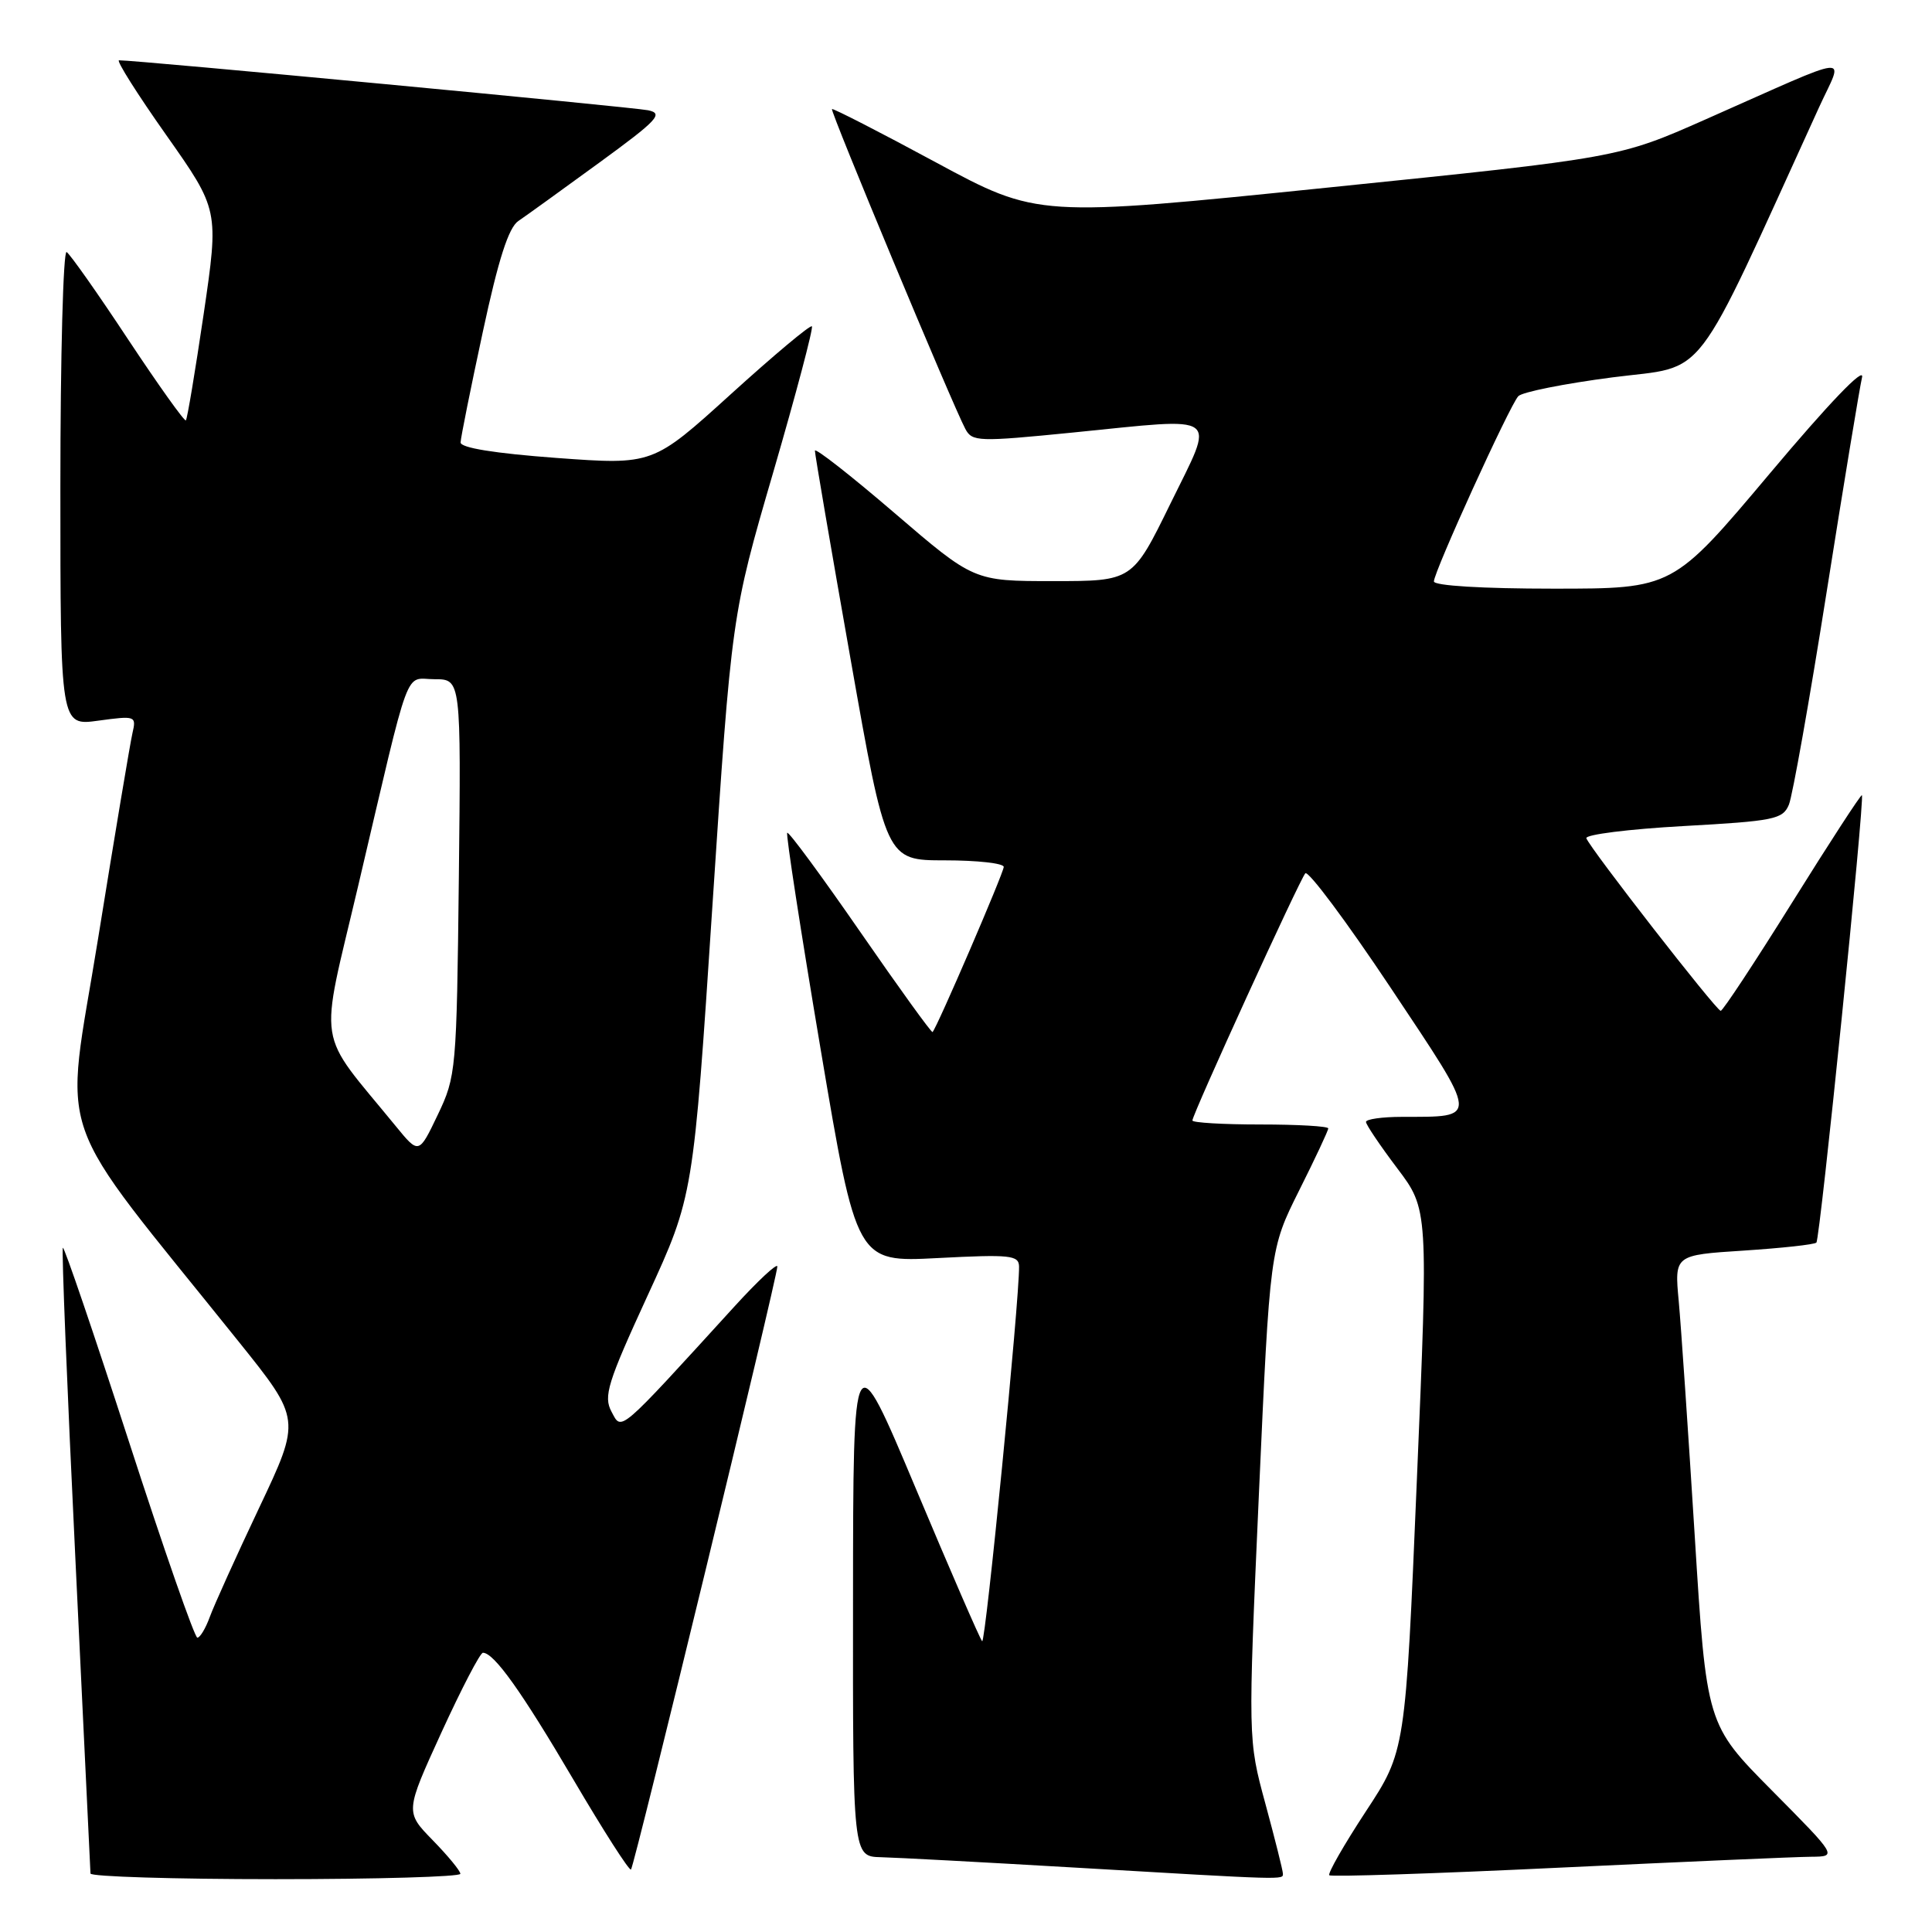 <?xml version="1.0" encoding="UTF-8" standalone="no"?>
<!DOCTYPE svg PUBLIC "-//W3C//DTD SVG 1.1//EN" "http://www.w3.org/Graphics/SVG/1.1/DTD/svg11.dtd" >
<svg xmlns="http://www.w3.org/2000/svg" xmlns:xlink="http://www.w3.org/1999/xlink" version="1.1" viewBox="0 0 256 256">
 <g >
 <path fill="currentColor"
d=" M 61.00 248.29 C 61.00 247.90 59.35 245.90 57.34 243.84 C 53.68 240.09 53.68 240.09 58.50 229.54 C 61.16 223.74 63.62 219.00 63.99 219.00 C 65.46 219.00 69.10 224.11 75.98 235.81 C 79.96 242.58 83.39 247.94 83.61 247.72 C 84.06 247.27 103.00 169.24 103.00 167.82 C 103.00 167.31 100.41 169.72 97.25 173.19 C 81.75 190.18 82.40 189.62 81.03 187.06 C 79.94 185.02 80.49 183.24 85.83 171.63 C 91.87 158.50 91.87 158.50 94.40 120.00 C 96.94 81.50 96.94 81.50 102.46 62.57 C 105.49 52.16 107.79 43.46 107.58 43.24 C 107.36 43.02 102.53 47.07 96.84 52.23 C 86.50 61.61 86.50 61.61 73.75 60.68 C 65.52 60.07 61.01 59.34 61.03 58.62 C 61.05 58.00 62.37 51.42 63.97 44.00 C 66.04 34.36 67.39 30.15 68.69 29.28 C 69.68 28.61 74.49 25.14 79.37 21.58 C 87.17 15.89 87.96 15.04 85.87 14.61 C 83.84 14.19 17.81 7.95 15.77 7.99 C 15.37 7.99 18.19 12.46 22.03 17.90 C 29.01 27.81 29.01 27.81 26.99 41.59 C 25.87 49.17 24.81 55.52 24.63 55.70 C 24.45 55.89 21.01 51.06 16.98 44.98 C 12.96 38.89 9.29 33.68 8.83 33.40 C 8.38 33.11 8.00 47.13 8.00 64.53 C 8.00 96.19 8.00 96.19 13.04 95.49 C 17.97 94.82 18.08 94.86 17.55 97.15 C 17.25 98.44 15.20 110.68 13.00 124.35 C 8.52 152.15 6.55 146.51 31.64 177.79 C 39.89 188.07 39.89 188.07 34.34 199.79 C 31.29 206.23 28.35 212.74 27.80 214.25 C 27.25 215.76 26.51 217.00 26.15 217.00 C 25.79 217.00 21.71 205.30 17.08 191.01 C 12.44 176.71 8.51 165.16 8.33 165.34 C 8.15 165.51 8.90 184.07 9.99 206.58 C 11.08 229.09 11.98 247.84 11.99 248.25 C 11.99 248.66 23.02 249.00 36.50 249.00 C 49.98 249.00 61.00 248.68 61.00 248.29 Z  M 169.99 248.25 C 169.98 247.84 168.94 243.68 167.67 239.00 C 165.36 230.50 165.36 230.50 166.81 198.00 C 168.27 165.50 168.27 165.50 172.13 157.77 C 174.26 153.52 176.00 149.81 176.00 149.52 C 176.00 149.23 171.95 149.00 167.00 149.00 C 162.05 149.00 158.00 148.76 158.00 148.47 C 158.00 147.65 172.19 116.60 172.96 115.72 C 173.34 115.30 178.43 122.12 184.26 130.87 C 196.08 148.62 196.03 147.96 185.75 147.99 C 183.14 147.99 181.00 148.30 181.00 148.66 C 181.00 149.02 182.86 151.78 185.13 154.79 C 189.26 160.25 189.26 160.25 187.74 196.15 C 186.23 232.04 186.23 232.04 180.97 240.04 C 178.08 244.45 175.91 248.24 176.14 248.48 C 176.38 248.71 190.06 248.27 206.54 247.48 C 223.02 246.70 238.07 246.04 239.98 246.03 C 243.46 246.00 243.46 246.00 234.79 237.25 C 226.12 228.50 226.12 228.50 224.56 203.50 C 223.70 189.75 222.75 175.76 222.44 172.40 C 221.87 166.30 221.87 166.30 231.05 165.71 C 236.09 165.38 240.43 164.91 240.68 164.65 C 241.17 164.16 247.11 105.77 246.71 105.37 C 246.58 105.25 242.43 111.63 237.49 119.55 C 232.54 127.48 228.28 133.95 228.00 133.94 C 227.41 133.91 210.64 112.37 210.20 111.07 C 210.03 110.59 215.81 109.86 223.03 109.46 C 235.11 108.79 236.23 108.56 237.04 106.62 C 237.52 105.45 239.77 92.80 242.03 78.50 C 244.29 64.20 246.41 51.38 246.73 50.00 C 247.09 48.47 242.34 53.42 234.50 62.75 C 221.67 78.00 221.67 78.00 205.83 78.00 C 196.42 78.00 190.00 77.61 190.00 77.04 C 190.00 75.77 200.01 53.78 201.18 52.50 C 201.68 51.95 207.30 50.83 213.68 50.00 C 226.44 48.35 223.99 51.56 241.01 14.27 C 244.29 7.08 246.21 6.88 226.00 15.82 C 214.50 20.91 214.50 20.91 176.00 24.85 C 137.50 28.79 137.50 28.79 124.00 21.51 C 116.58 17.50 110.38 14.33 110.24 14.45 C 109.97 14.69 126.23 53.69 127.91 56.83 C 128.82 58.54 129.61 58.56 142.19 57.31 C 162.09 55.32 161.05 54.56 155.08 66.75 C 150.06 77.00 150.06 77.00 139.55 77.00 C 129.04 77.00 129.04 77.00 118.52 67.97 C 112.73 63.00 107.99 59.29 107.98 59.72 C 107.97 60.15 110.09 72.54 112.69 87.25 C 117.41 114.00 117.41 114.00 125.21 114.00 C 129.49 114.00 133.00 114.39 133.00 114.87 C 133.00 115.64 124.18 136.12 123.57 136.75 C 123.44 136.89 119.13 130.92 114.00 123.50 C 108.87 116.08 104.51 110.16 104.31 110.35 C 104.12 110.54 106.11 123.43 108.73 138.98 C 113.50 167.26 113.50 167.26 124.25 166.70 C 133.87 166.20 135.00 166.32 135.03 167.82 C 135.10 172.05 130.58 217.92 130.14 217.47 C 129.86 217.20 125.91 208.09 121.35 197.24 C 113.05 177.50 113.05 177.50 113.03 211.75 C 113.00 246.00 113.00 246.00 116.75 246.09 C 118.81 246.14 130.18 246.75 142.00 247.44 C 170.78 249.13 170.00 249.10 169.99 248.25 Z  M 52.45 149.23 C 41.76 136.15 42.27 139.44 47.47 117.34 C 54.55 87.20 53.51 90.00 57.59 90.00 C 61.09 90.00 61.09 90.00 60.80 116.25 C 60.51 141.89 60.44 142.62 58.00 147.73 C 55.50 152.96 55.50 152.96 52.45 149.23 Z "/>
</g>
</svg>